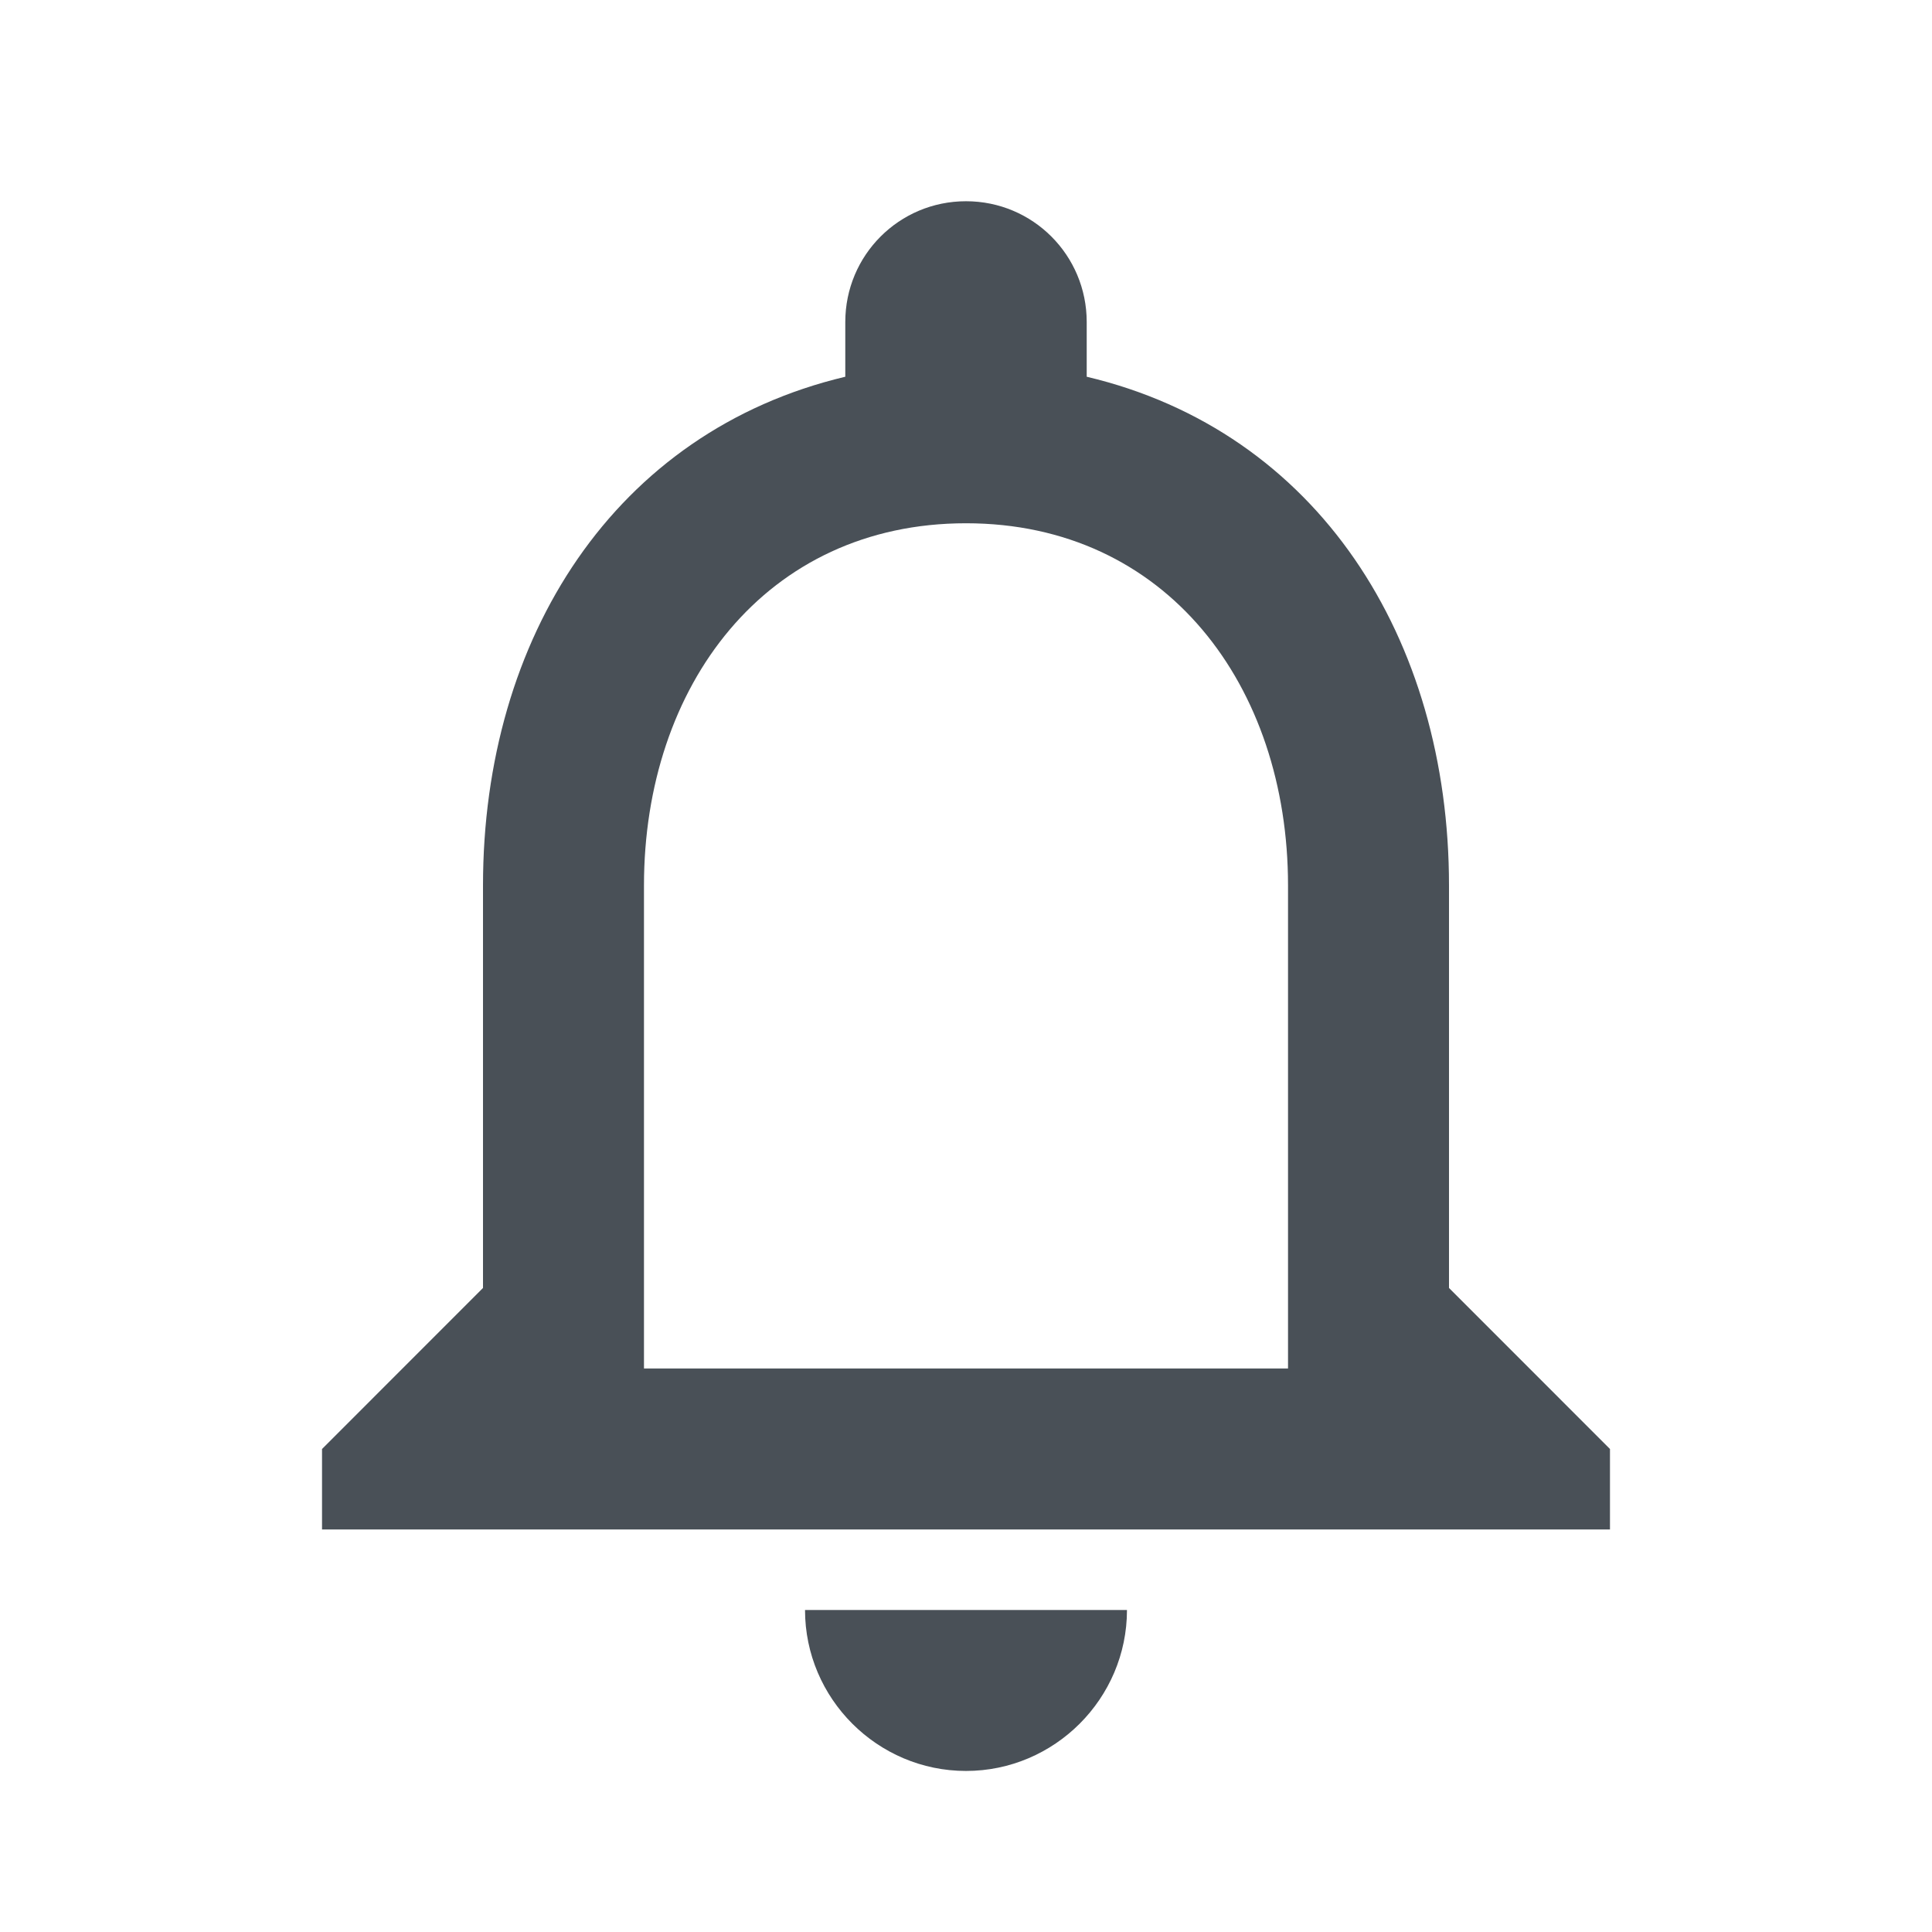 <svg width="25" height="25" viewBox="0 0 25 25" fill="none" xmlns="http://www.w3.org/2000/svg">
<g clip-path="url(#clip0_509_614)">
<path d="M12.5 22.916C13.646 22.916 14.583 21.979 14.583 20.833H10.417C10.417 21.979 11.354 22.916 12.5 22.916ZM18.75 16.666V11.458C18.75 8.26 17.052 5.583 14.062 4.875V4.167C14.062 3.302 13.365 2.604 12.5 2.604C11.635 2.604 10.938 3.302 10.938 4.167V4.875C7.958 5.583 6.25 8.25 6.25 11.458V16.666L4.167 18.75V19.791H20.833V18.75L18.75 16.666ZM16.667 17.708H8.333V11.458C8.333 8.875 9.906 6.771 12.5 6.771C15.094 6.771 16.667 8.875 16.667 11.458V17.708Z" fill="#495057"/>
</g>
<defs>
<clipPath id="clip0_509_614">
<rect width="25" height="25" fill="white"/>
</clipPath>
</defs>
</svg>
